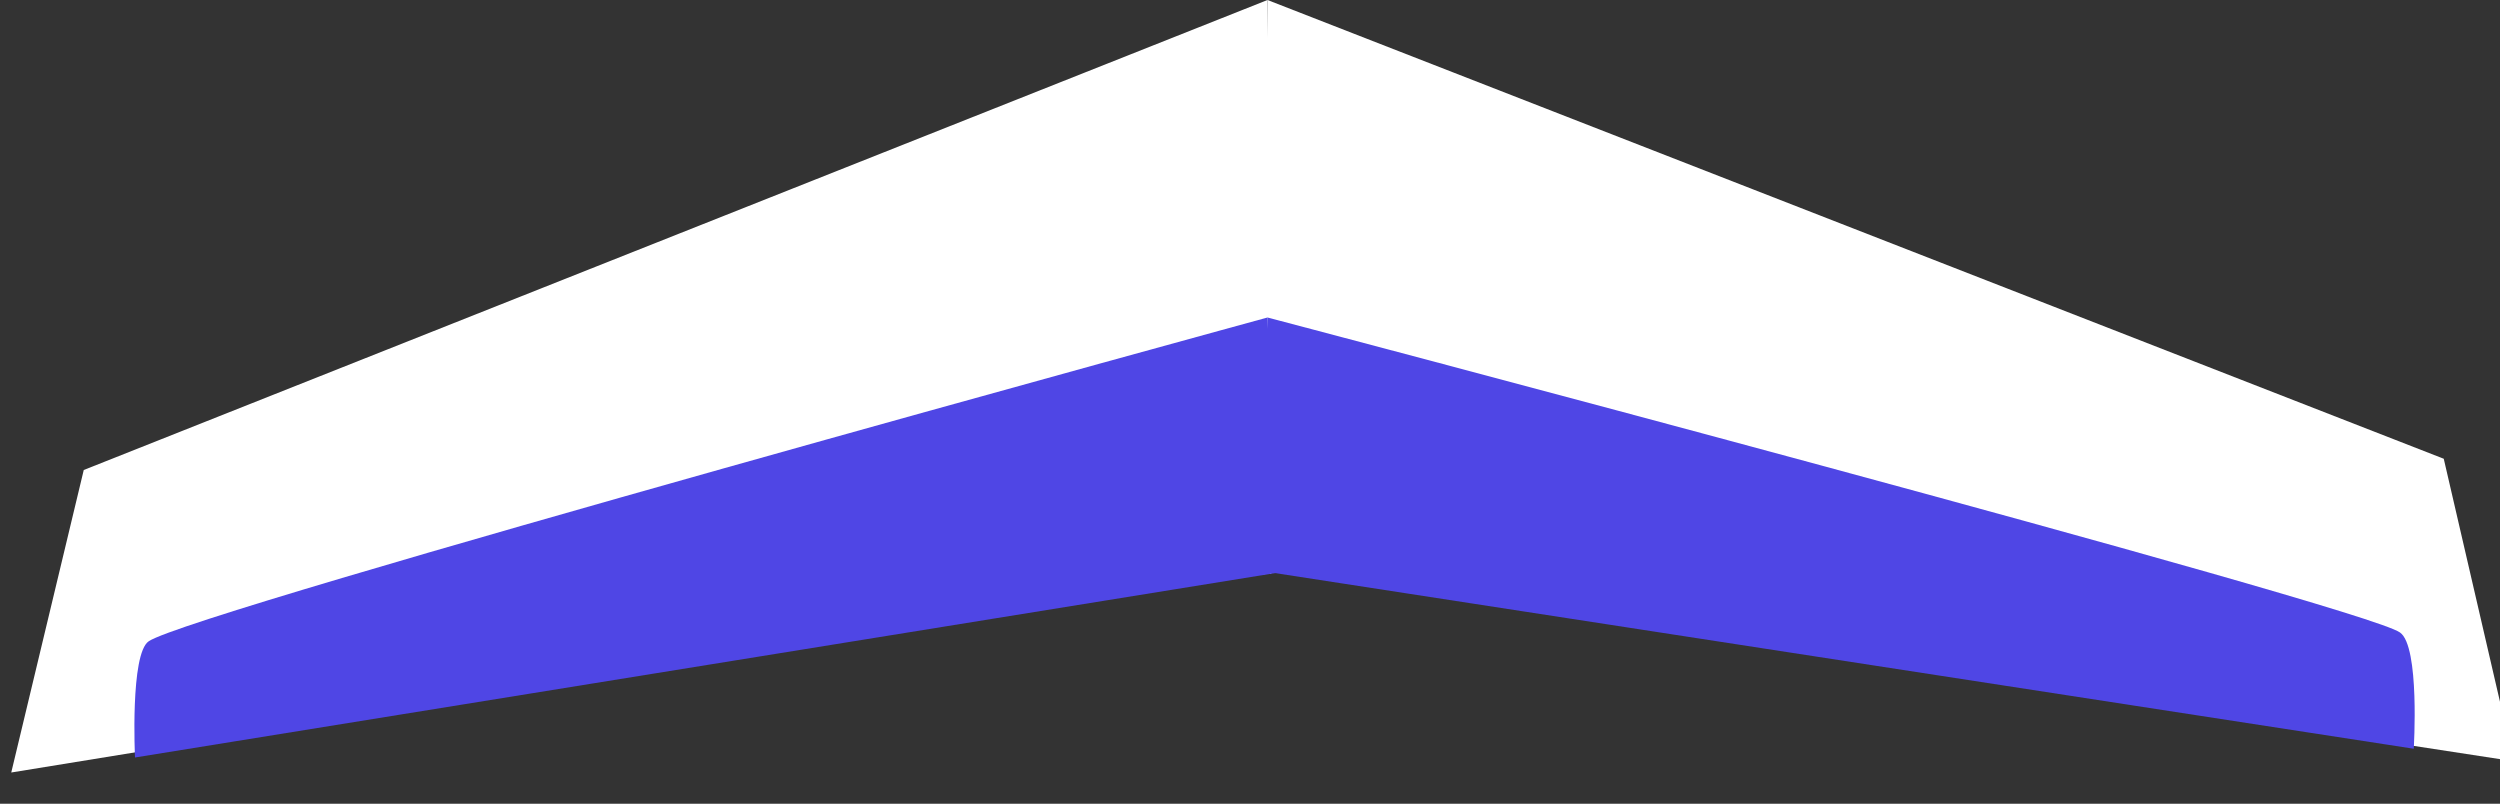 <?xml version="1.0" encoding="utf-8"?>
<!-- Generator: Adobe Illustrator 28.2.0, SVG Export Plug-In . SVG Version: 6.00 Build 0)  -->
<svg version="1.1" id="Layer_1" xmlns="http://www.w3.org/2000/svg" xmlns:xlink="http://www.w3.org/1999/xlink" x="0px" y="0px"
	 viewBox="0 0 200 64.3" style="enable-background:new 0 0 200 64.3;" xml:space="preserve">
<rect x="0" y="0" width="200" height="64.3" fill="#333333" stroke="none"/>
<style type="text/css">
	.st0{opacity:1;fill:#FFF;}
	.st1{fill:#4f46e5;}
</style>
<polygon class="st0" points="201.1,60.9 195.5,36.7 101.4,0 100.8,45.5 "/>
<path class="st0" d="M0.9,61.8l5.8-24.2L101.4,0c0,0-0.2,41.6,0.3,45.9C100.1,45.6,0.9,61.8,0.9,61.8z"/>
<path class="st1" d="M101.4,25.4c0,0,87.7,23.1,90.6,25.2c1.6,1.1,1.1,9.3,1.1,9.3l-91.4-14.1L101.4,25.4z"/>
<path class="st1" d="M102.3,45.8L10.8,60.6c0,0-0.4-8.3,1.1-9.3c3.5-2.4,89.5-25.9,89.5-25.9L102.3,45.8z"/>
</svg>
